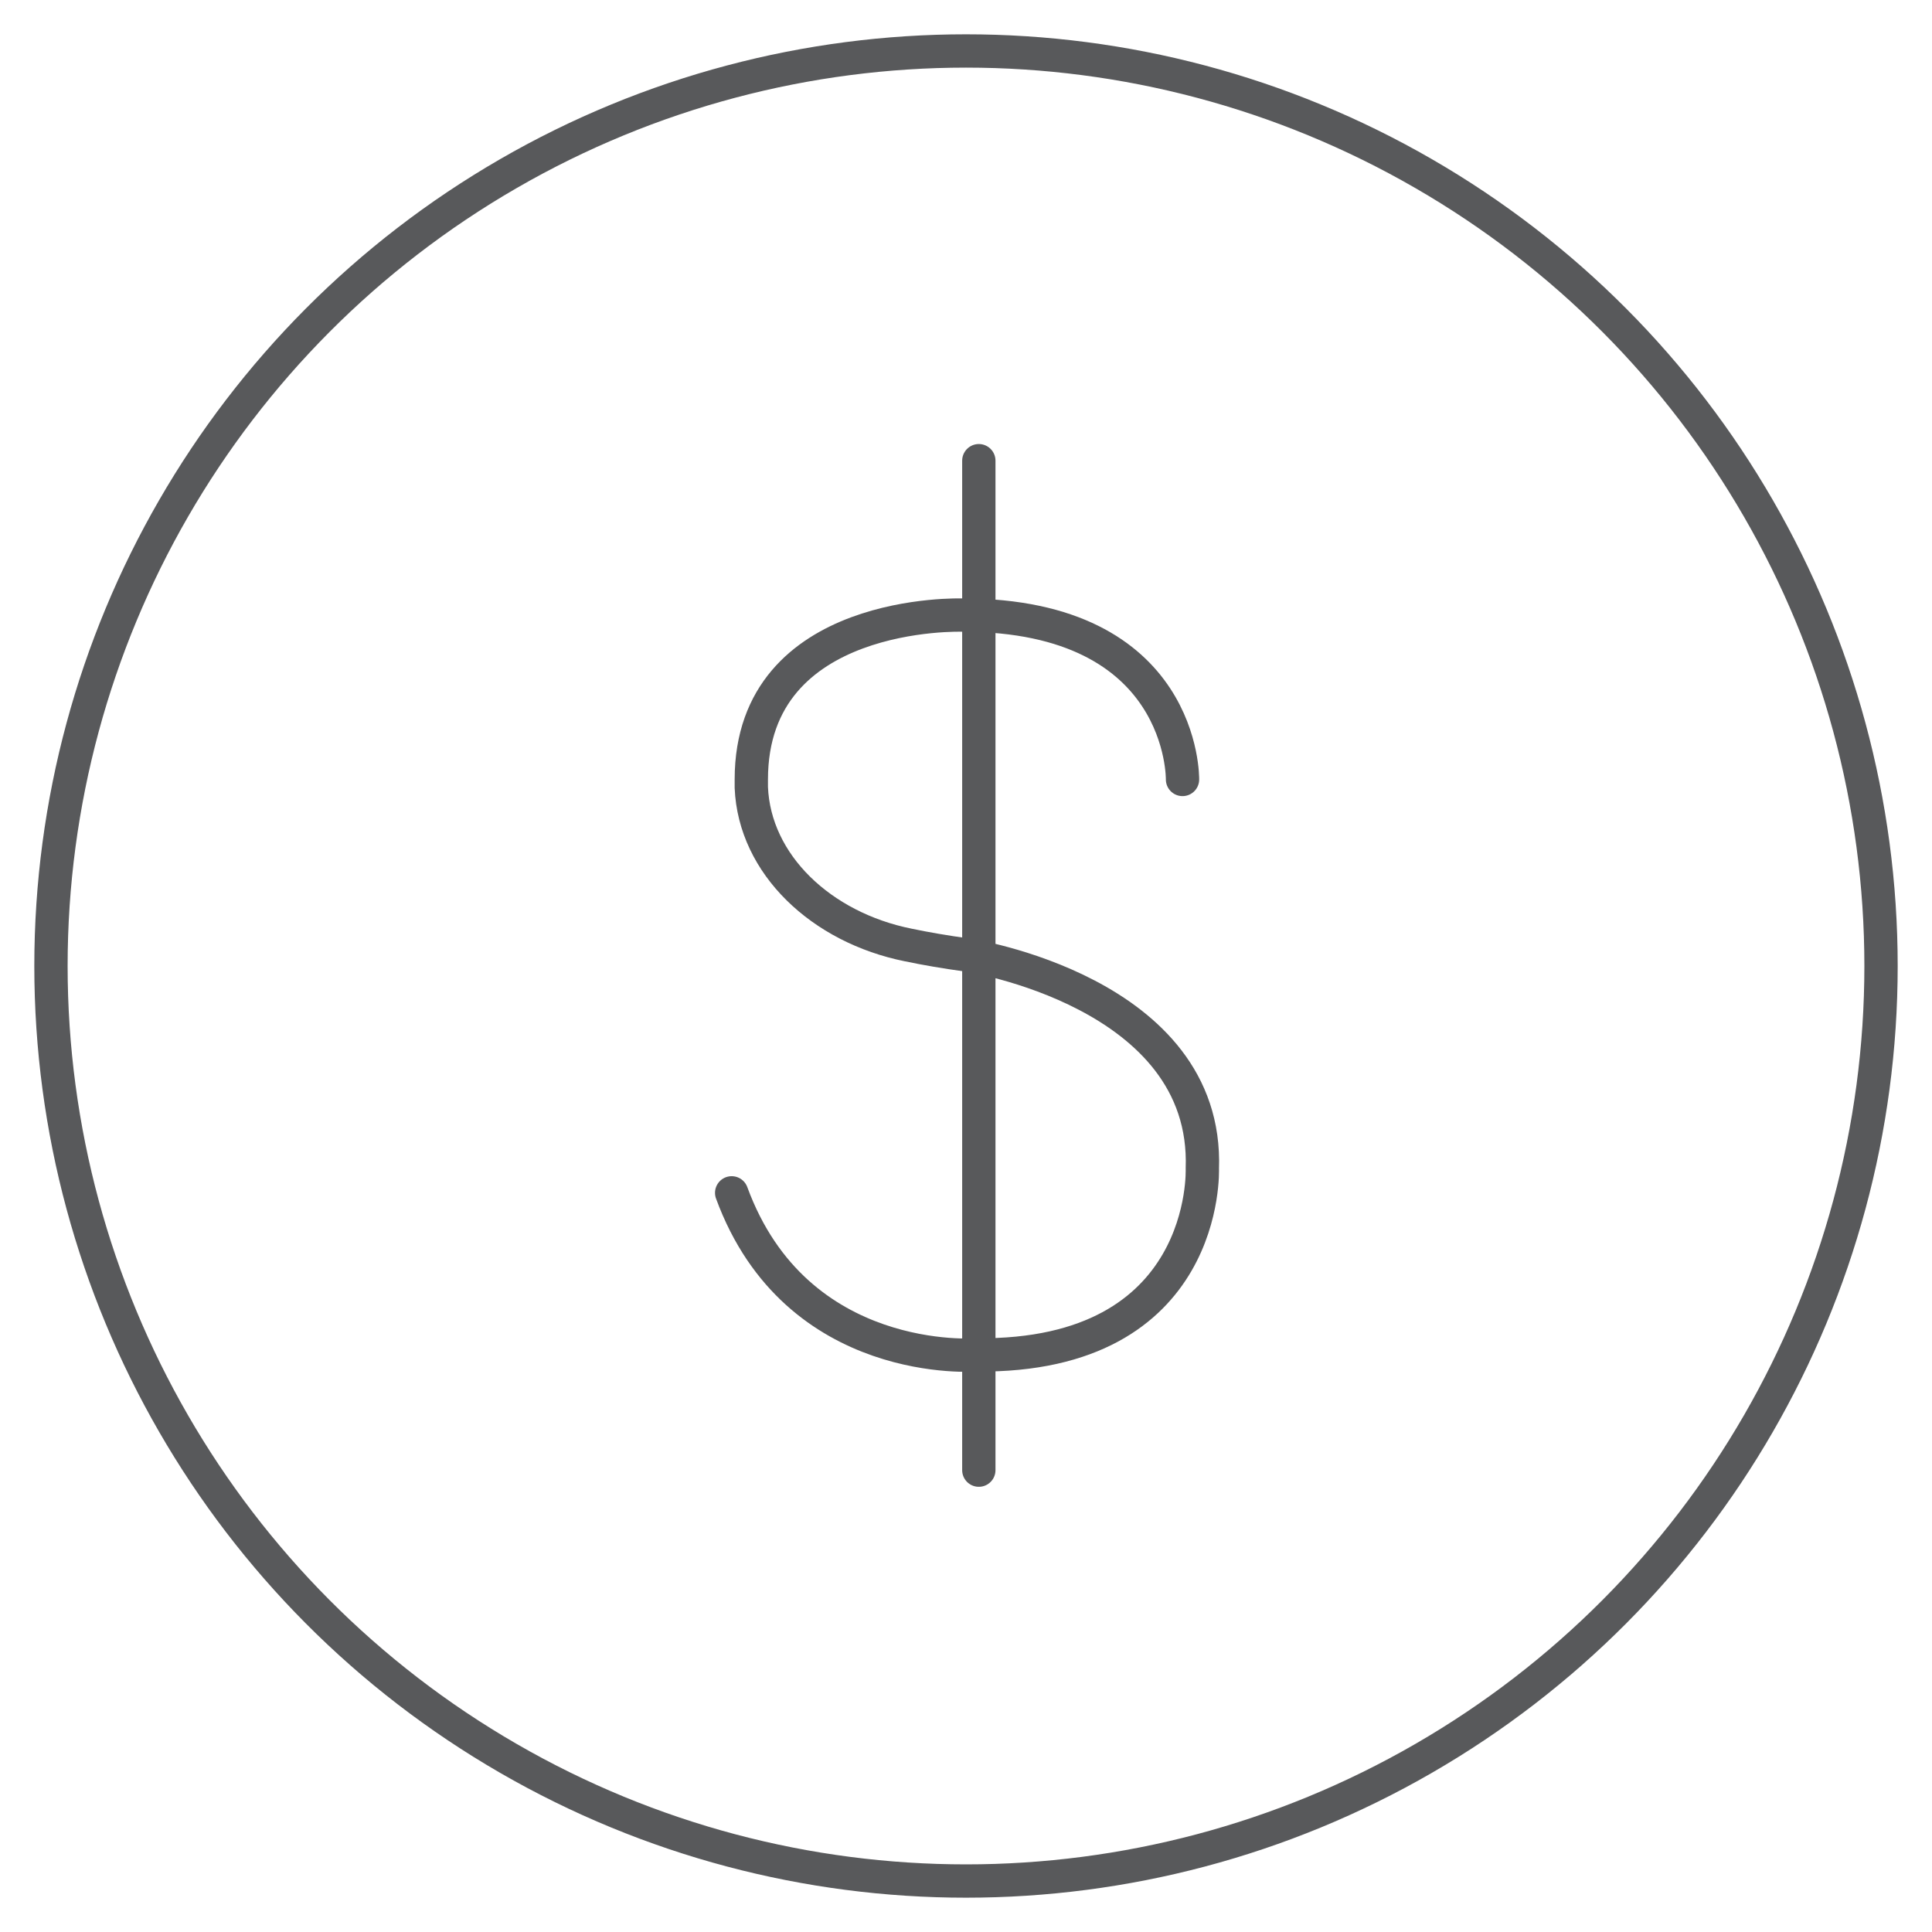 <svg xmlns="http://www.w3.org/2000/svg" viewBox="-2 -2 116 116">
    <defs>
        <style>
            /* Hide all of the icons first. */
            .icon {
                display: none;
            }

            .icon--small {
                display: block;
            }


            /* Display the desired icon and hide the others according to the viewport's size. */
            @media screen and (min-width: 100px) {

                .icon--large {
                    display: block;
                }

                .icon--small {
                    display: none;
                }
            }

            @media screen and (max-width: 69px){
                .icon--small * {
                    stroke-width: 3;
                }
            }
        </style>
    </defs>


    <g class="icon icon--large">
<circle cx="56" cy="56" r="54.94" fill="none" stroke="#58595B" stroke-linecap="round" stroke-linejoin="round" stroke-width="2"/><path d="M69,44.8s.17-9.87-13.2-9.87c0,0-12.69-.44-12.69,9.87,0,0,0,.17,0,.48.19,4.61,4.19,8.41,9.43,9.46,1,.21,2.21.42,3.52.6,0,0,14.52,2.18,14.13,12.83,0,0,.46,11.33-13.56,11.18,0,0-10.81.87-14.7-9.73" fill="none" stroke="#58595B" stroke-linecap="round" stroke-linejoin="round" stroke-width="2"/><line x1="56.77" y1="25.66" x2="56.77" y2="86.27" fill="none" stroke="#58595B" stroke-linecap="round" stroke-linejoin="round" stroke-width="2"/><circle cx="56.1" cy="56" r="50.47" fill="none" stroke="#58595B" stroke-linecap="round" stroke-linejoin="round" stroke-width="2"/>
    </g>

    <g class="icon icon--small">
<circle cx="56" cy="56" r="54.94" fill="none" stroke="#58595B" stroke-linecap="round" stroke-linejoin="round" stroke-width="2"/><path d="M69,44.8s.17-9.87-13.2-9.87c0,0-12.69-.44-12.69,9.87,0,0,0,.17,0,.48.19,4.61,4.19,8.41,9.43,9.46,1,.21,2.21.42,3.52.6,0,0,14.52,2.18,14.13,12.83,0,0,.46,11.33-13.56,11.18,0,0-10.81.87-14.7-9.73" fill="none" stroke="#58595B" stroke-linecap="round" stroke-linejoin="round" stroke-width="2"/><line x1="56.77" y1="25.66" x2="56.77" y2="86.27" fill="none" stroke="#58595B" stroke-linecap="round" stroke-linejoin="round" stroke-width="2"/>
    </g>
</svg>
